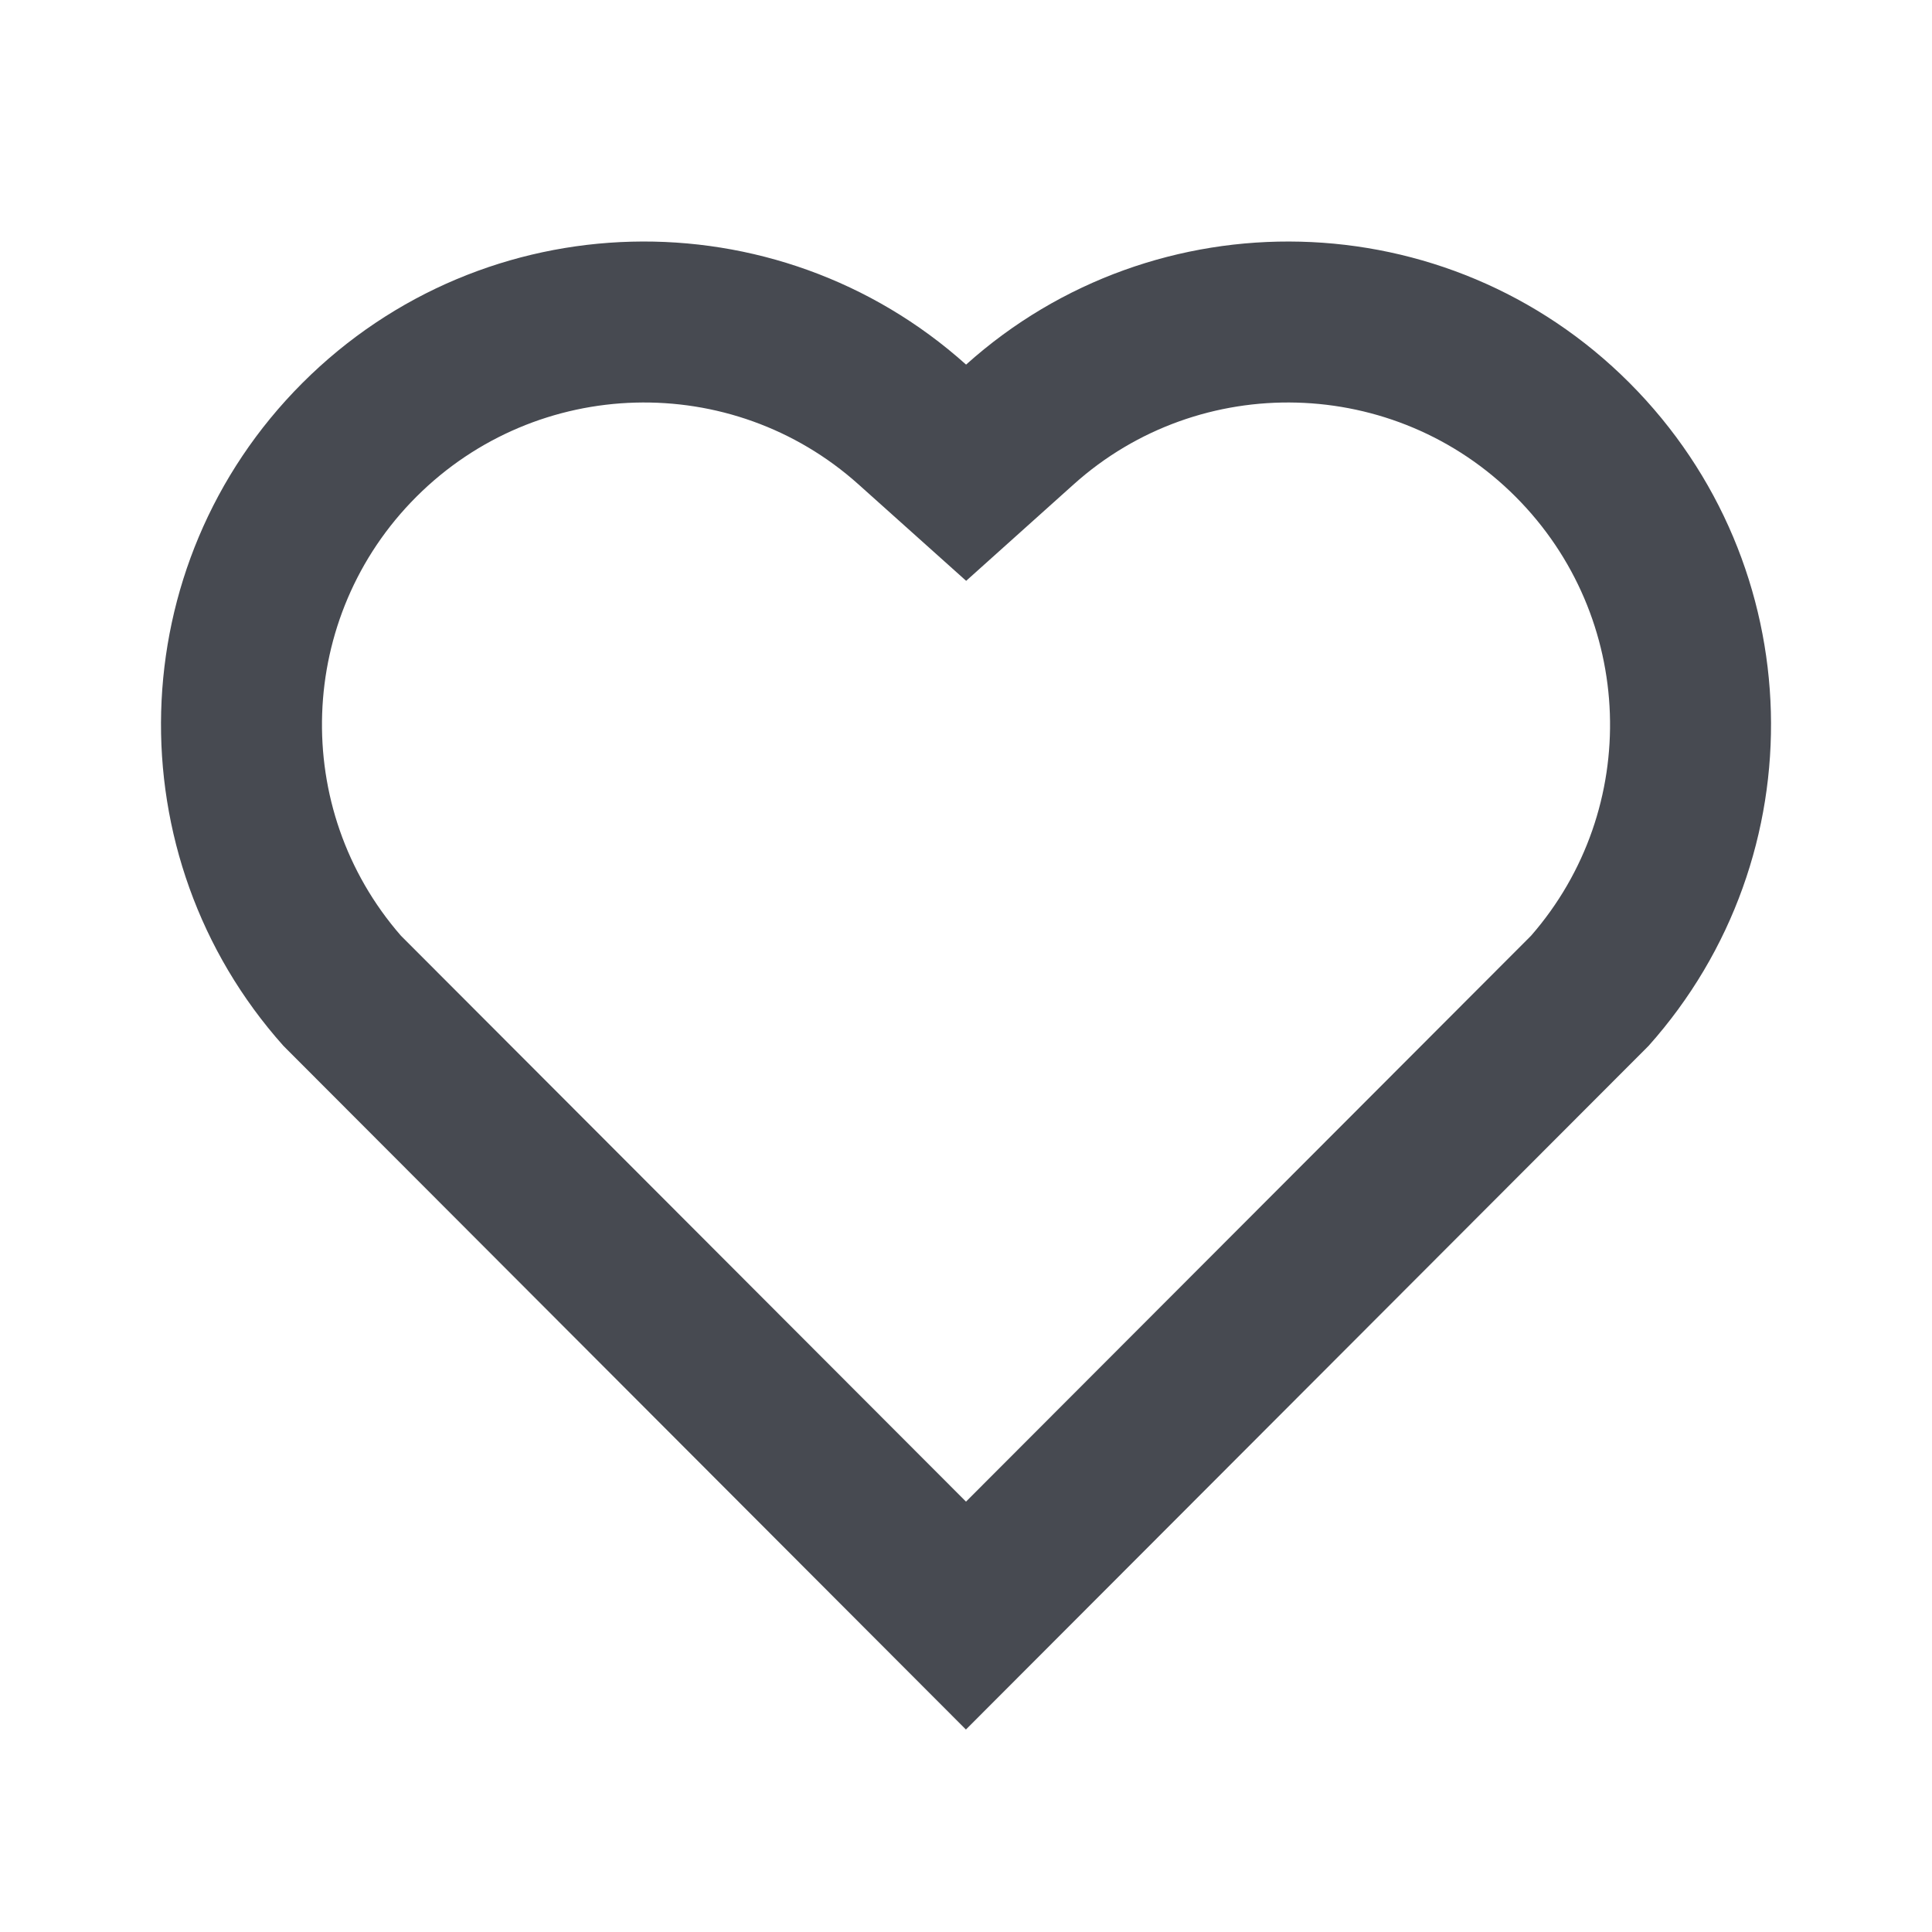 <svg width="25" height="25" viewBox="0 0 25 25" fill="none" xmlns="http://www.w3.org/2000/svg">
<g clip-path="url(#clip0_7_63)">
<path d="M12.501 4.718C14.948 2.521 18.729 2.594 21.086 4.955C23.443 7.318 23.524 11.08 21.332 13.534L12.499 22.38L3.668 13.534C1.476 11.08 1.558 7.311 3.914 4.955C6.273 2.597 10.047 2.518 12.501 4.718ZM19.611 6.427C18.049 4.862 15.528 4.799 13.893 6.268L12.502 7.516L11.11 6.269C9.47 4.798 6.954 4.862 5.387 6.429C3.835 7.981 3.757 10.466 5.187 12.107L12.5 19.431L19.812 12.108C21.244 10.466 21.166 7.984 19.611 6.427Z" fill="#474A51"/>
</g>
<defs>
<clipPath id="clip0_7_63">
<rect width="25" height="25" fill="white"/>
</clipPath>
</defs>
</svg>
